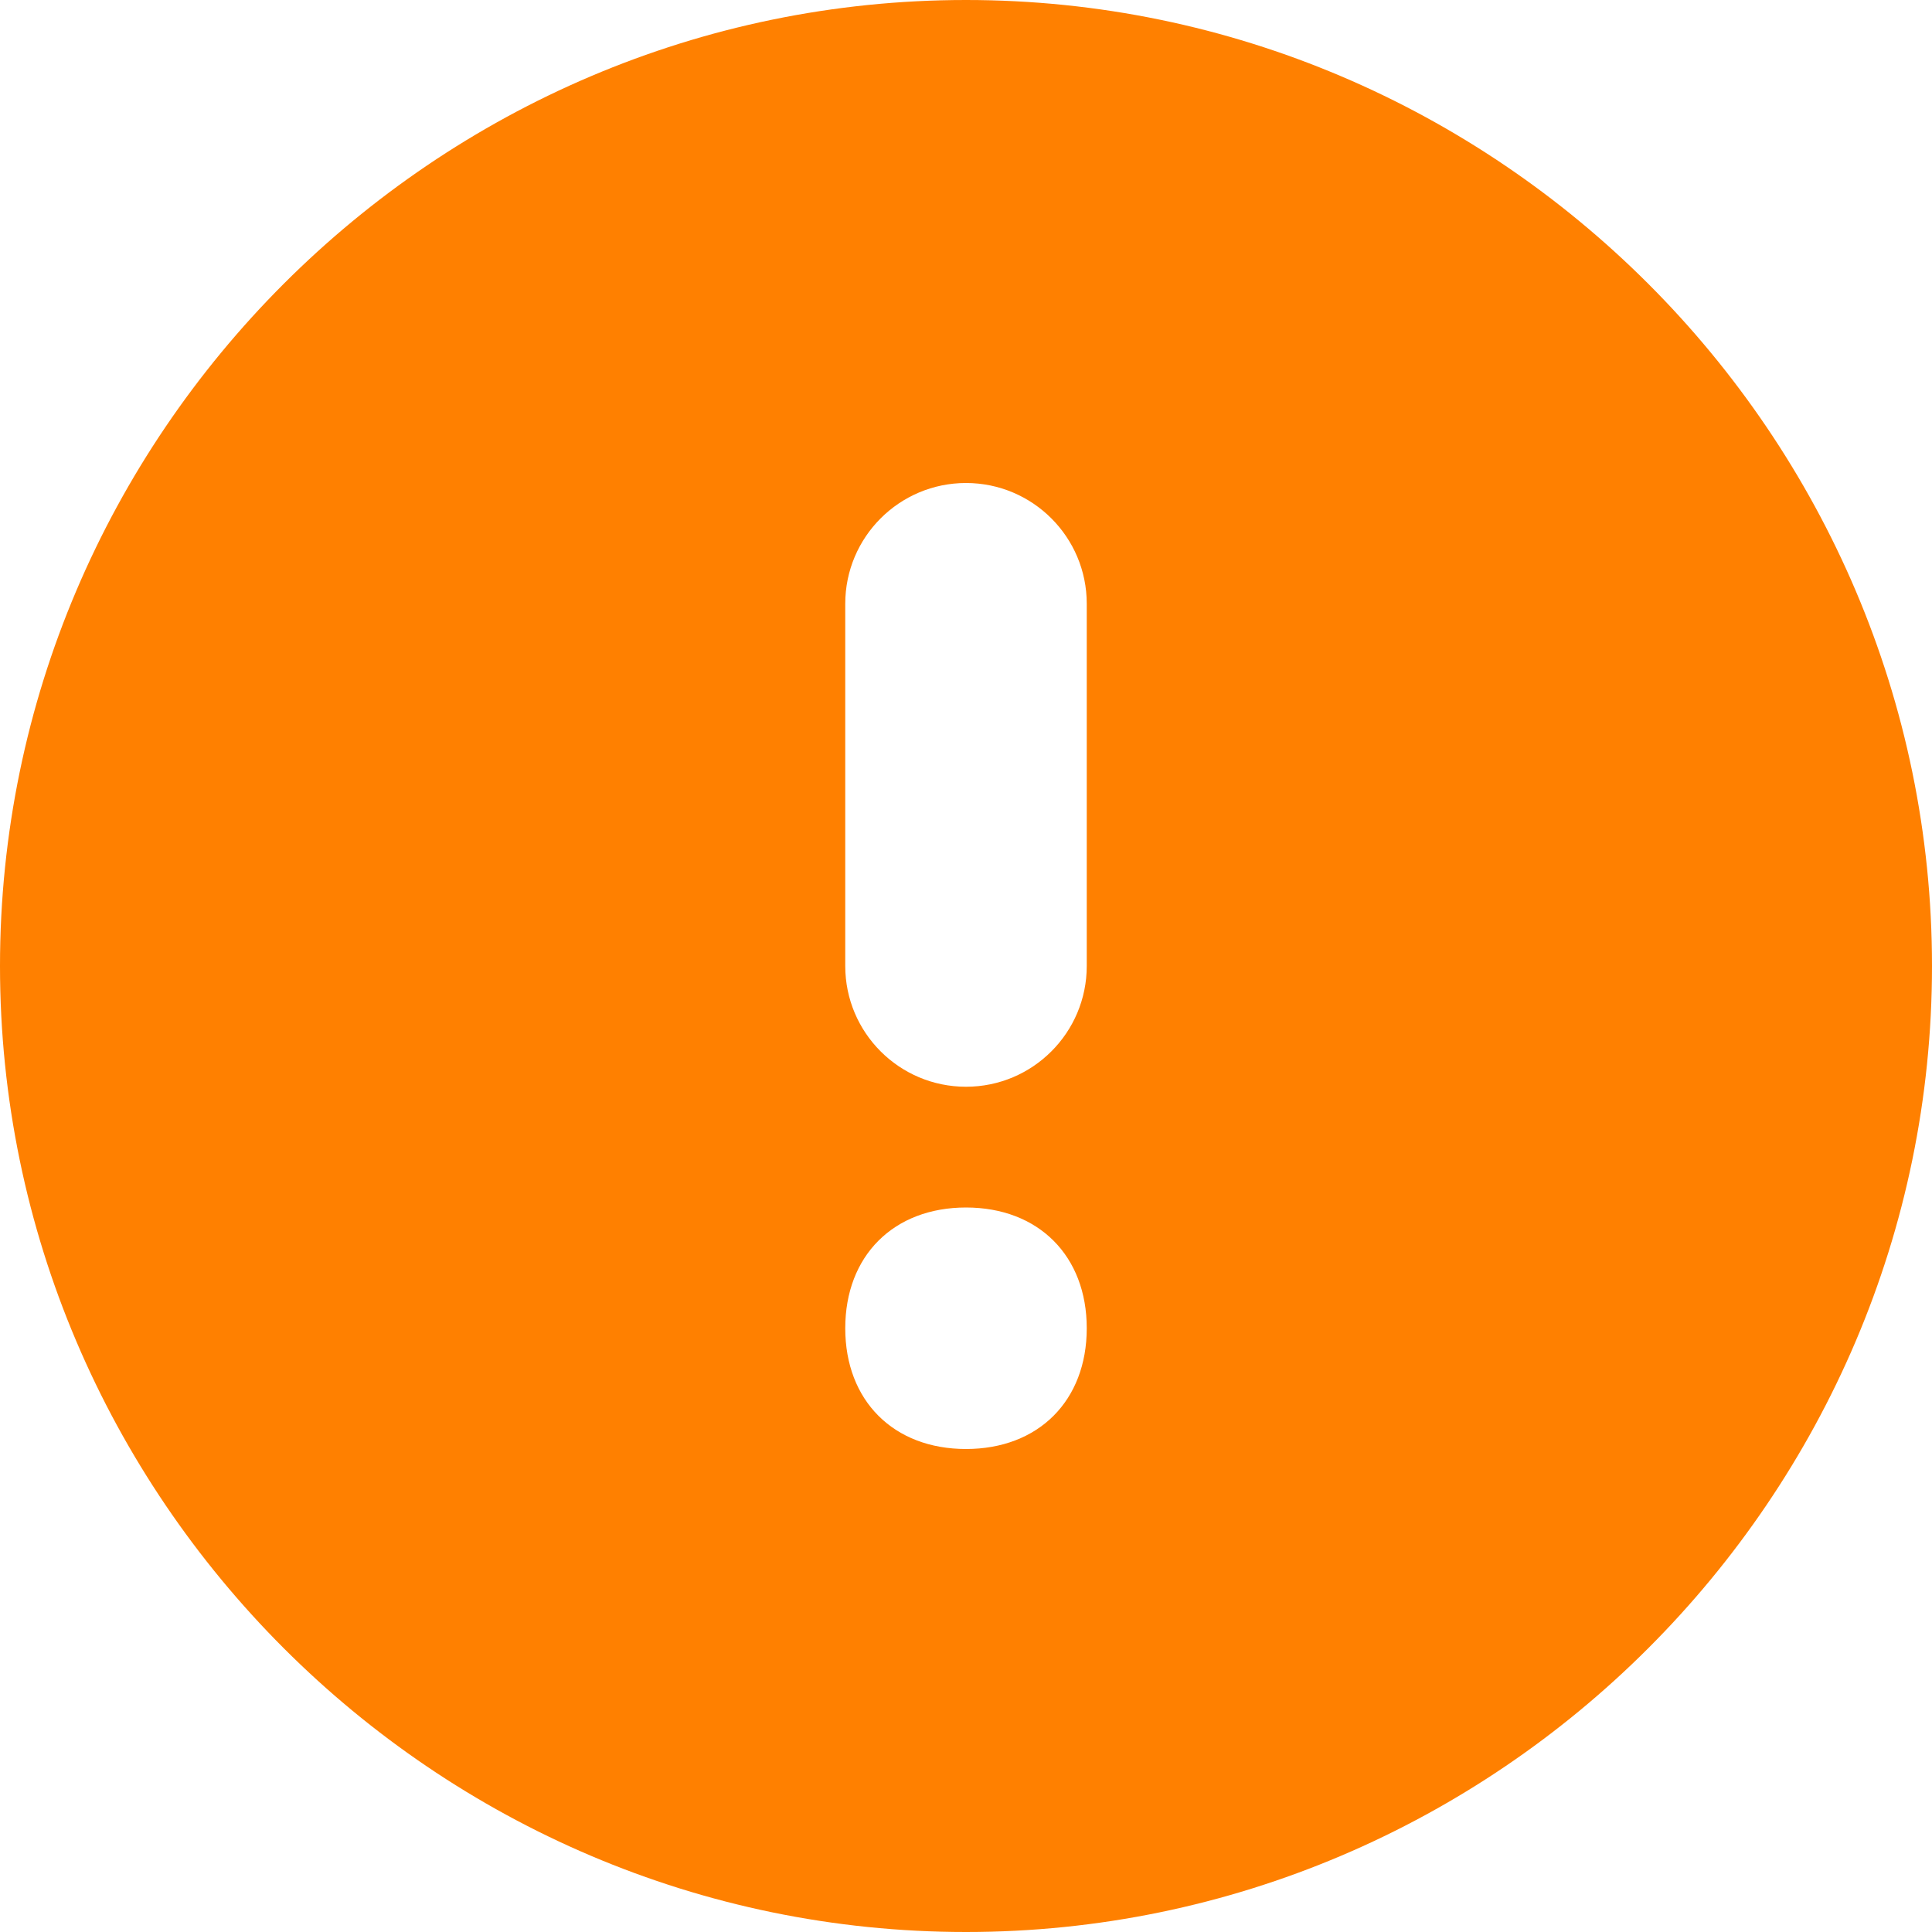 <svg width="16" height="16" viewBox="0 0 16 16" fill="none" xmlns="http://www.w3.org/2000/svg">
<g clip-path="url(#clip0_3676_10614)">
<path d="M8 0C3.6 0 0 3.6 0 8C0 12.4 3.6 16 8 16C12.4 16 16 12.4 16 8C16 3.6 12.4 0 8 0ZM8 12C7.4 12 7 11.6 7 11C7 10.4 7.4 10 8 10C8.6 10 9 10.4 9 11C9 11.6 8.6 12 8 12ZM9 8C9 8.552 8.552 9 8 9C7.448 9 7 8.552 7 8V5C7 4.448 7.448 4 8 4C8.552 4 9 4.448 9 5V8Z" fill="#FF8000"/>
</g>
<defs>
<clipPath id="clip0_3676_10614">
<rect width="16" height="16" fill="white"/>
</clipPath>
</defs>
</svg>
